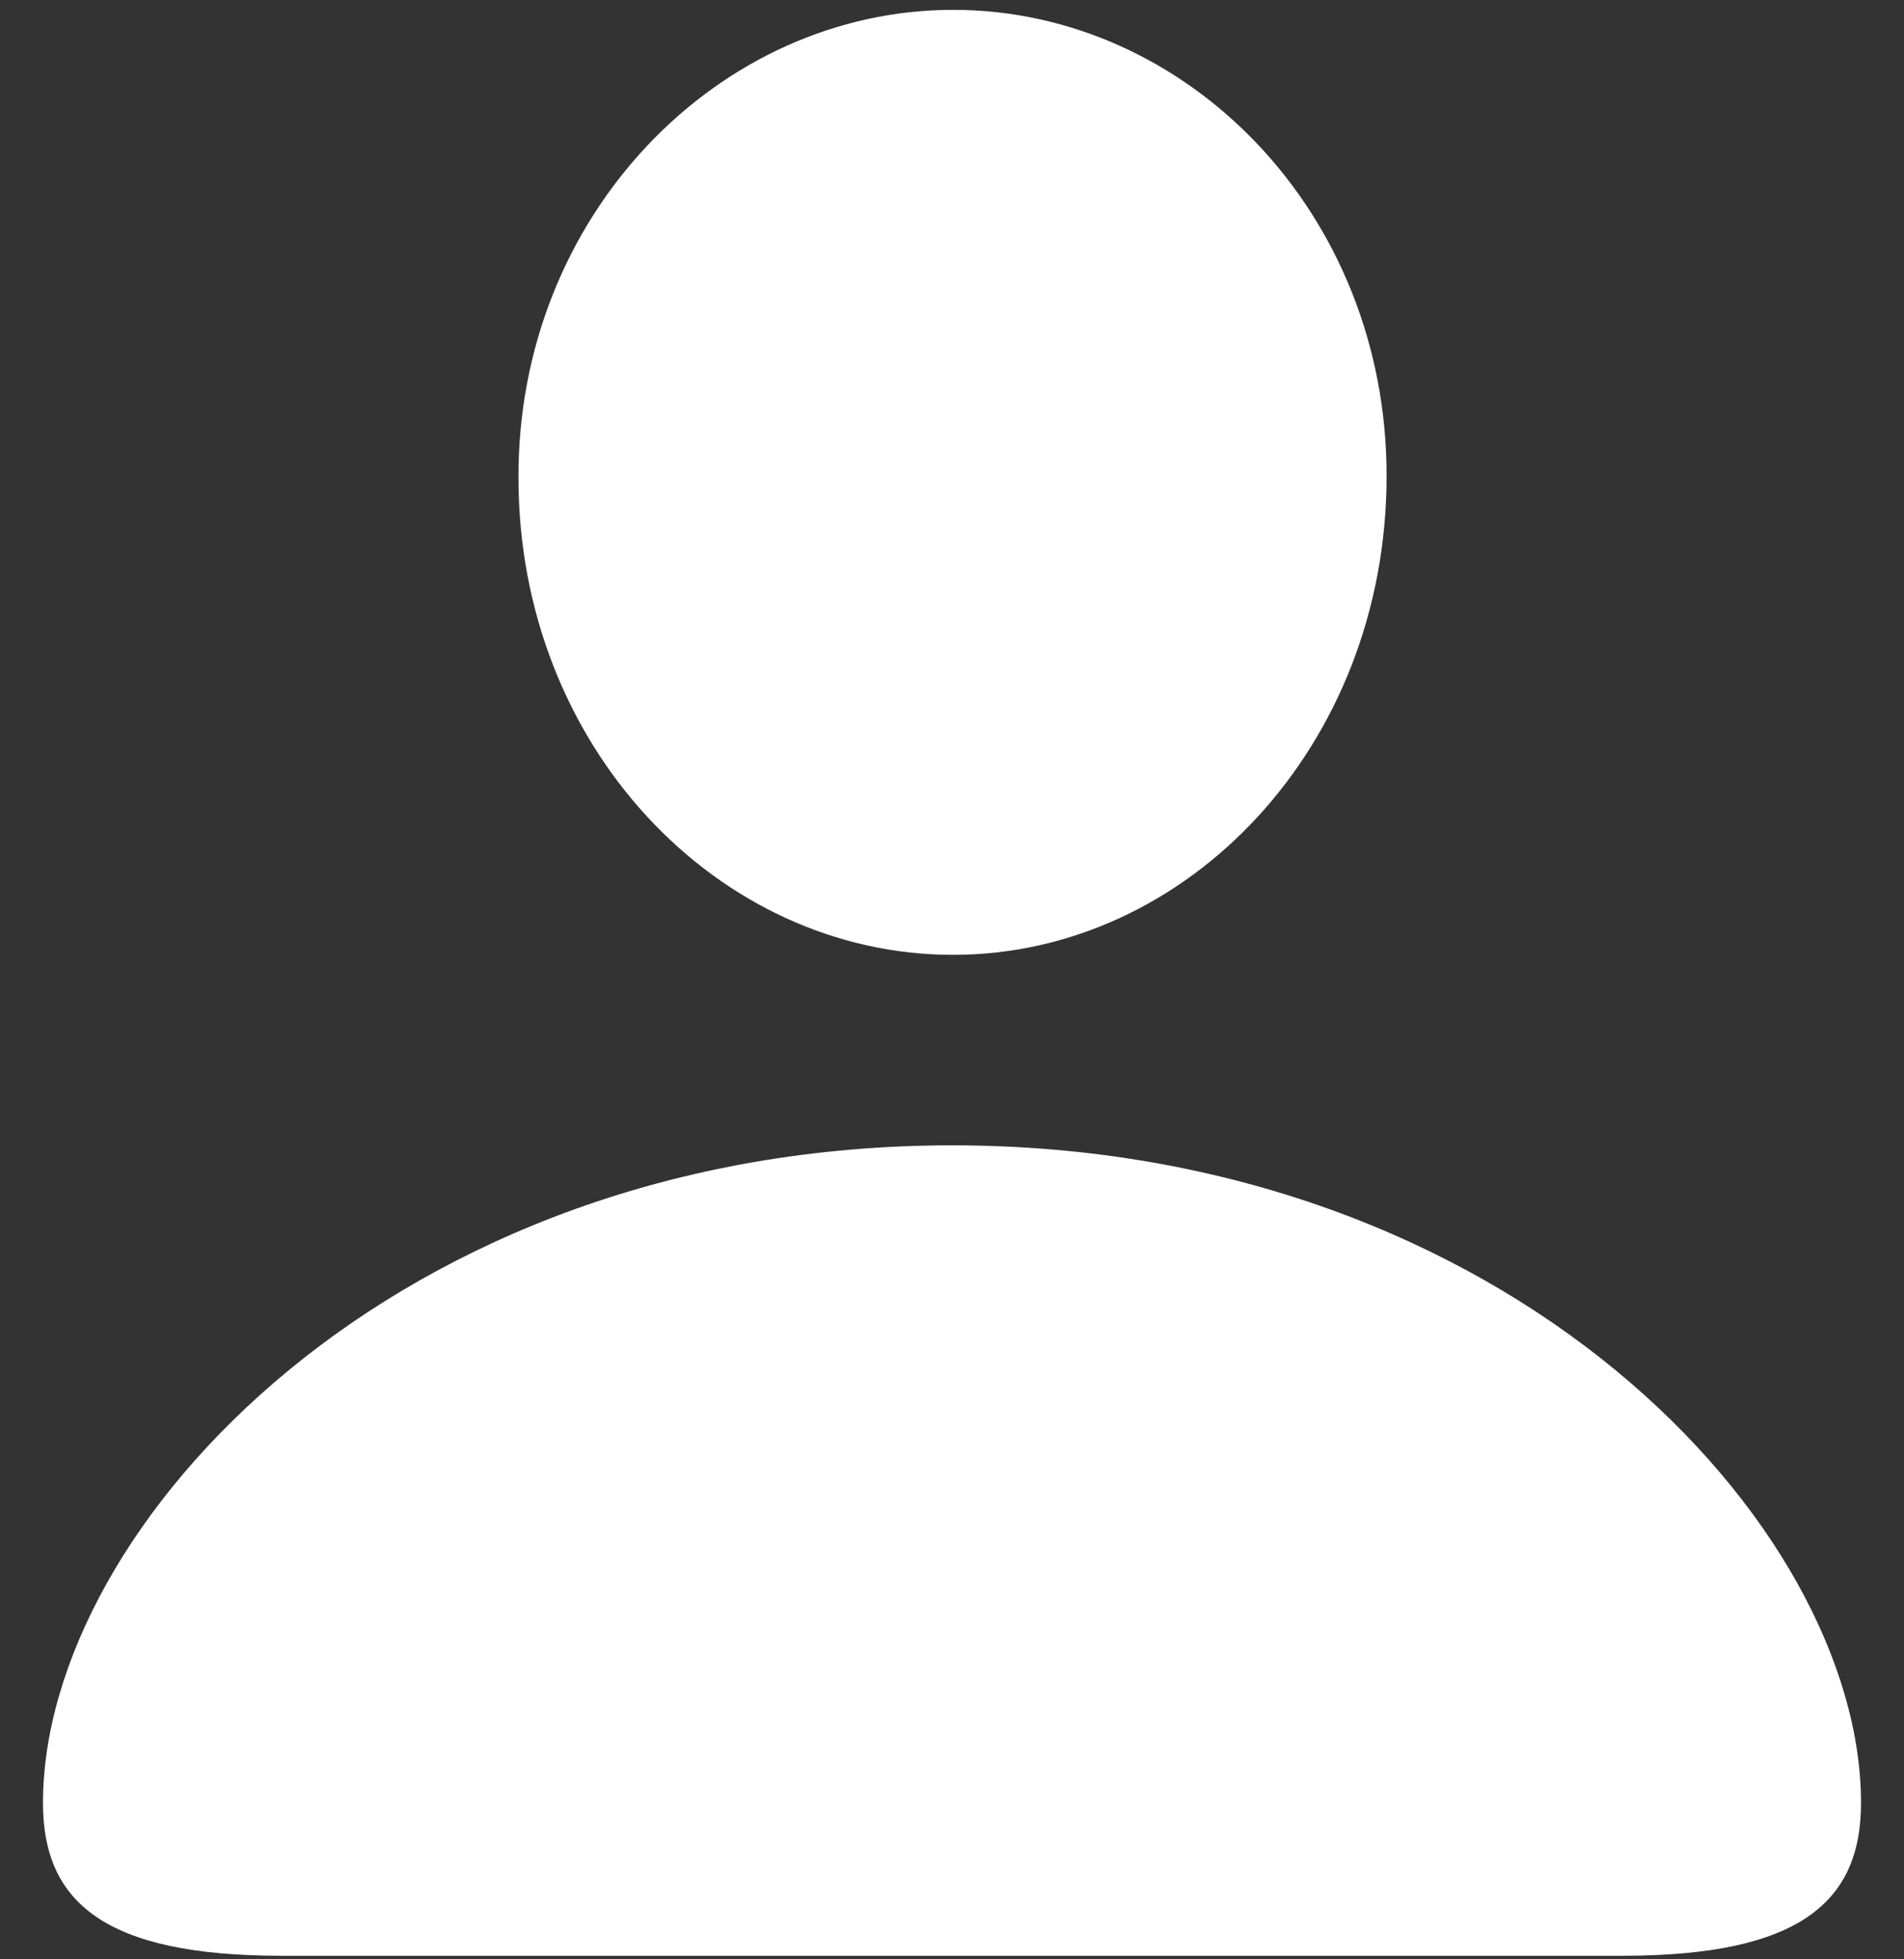 <svg width="35" height="36" viewBox="0 0 35 36" fill="none" xmlns="http://www.w3.org/2000/svg">
<rect x="0" y="0" width="35" height="36" fill="#333333" stroke="none"/>
<path d="M17.52 17.544C21.831 17.544 25.489 13.708 25.489 8.744C25.489 3.899 21.811 0.181 17.52 0.181C13.209 0.181 9.511 3.958 9.531 8.784C9.531 13.708 13.189 17.544 17.52 17.544ZM5.18 35.935H29.82C33.083 35.935 34.21 34.947 34.21 33.127C34.21 28.045 27.763 21.044 17.5 21.044C7.256 21.044 0.79 28.045 0.79 33.127C0.79 34.947 1.917 35.935 5.18 35.935Z" fill="white"/>
</svg>
